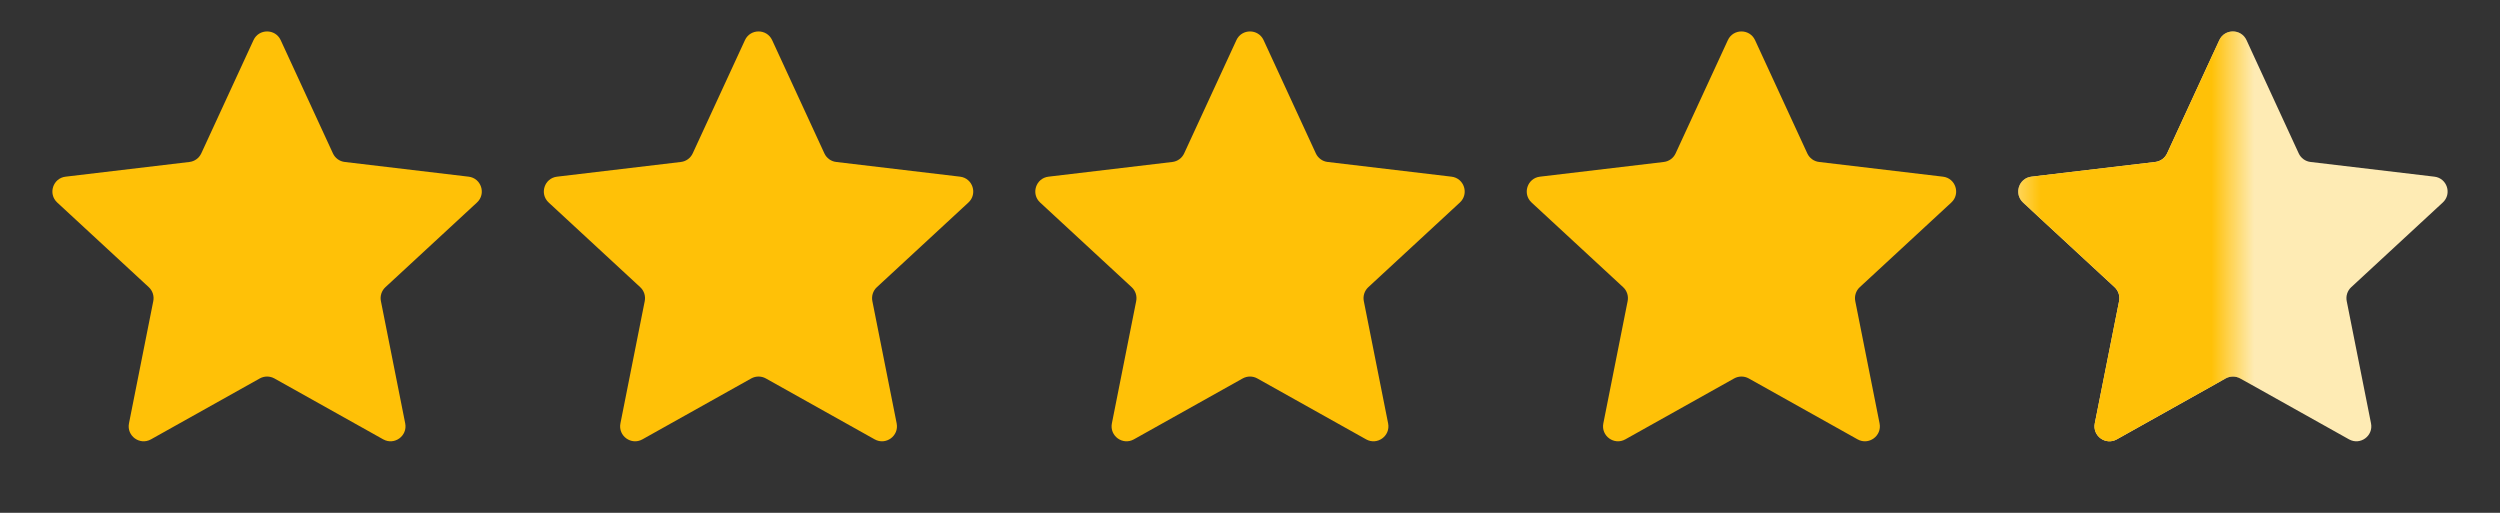 <svg width="117" height="24" viewBox="0 0 117 24" fill="none" xmlns="http://www.w3.org/2000/svg">
<rect x="0" y="0" width="117" height="24" fill="#333333" stroke="none"/>
<g id="SVG">
<path id="Vector" d="M11.864 1.878C12.114 1.336 12.886 1.336 13.136 1.878L15.581 7.178C15.682 7.399 15.892 7.552 16.134 7.58L21.93 8.268C22.523 8.338 22.762 9.071 22.323 9.477L18.038 13.44C17.859 13.605 17.779 13.851 17.826 14.09L18.964 19.815C19.08 20.401 18.456 20.854 17.935 20.562L12.842 17.711C12.63 17.593 12.37 17.593 12.158 17.711L7.065 20.562C6.544 20.854 5.92 20.401 6.036 19.815L7.174 14.09C7.221 13.851 7.141 13.605 6.963 13.44L2.677 9.477C2.239 9.071 2.477 8.338 3.07 8.268L8.866 7.58C9.108 7.552 9.318 7.399 9.42 7.178L11.864 1.878Z" fill="#FFC107"/>
<path id="Vector_2" d="M34.864 1.878C35.114 1.336 35.886 1.336 36.136 1.878L38.581 7.178C38.682 7.399 38.892 7.552 39.134 7.58L44.93 8.268C45.523 8.338 45.761 9.071 45.323 9.477L41.038 13.44C40.859 13.605 40.779 13.851 40.826 14.09L41.964 19.815C42.08 20.401 41.456 20.854 40.935 20.562L35.842 17.711C35.63 17.593 35.37 17.593 35.158 17.711L30.065 20.562C29.544 20.854 28.92 20.401 29.036 19.815L30.174 14.09C30.221 13.851 30.141 13.605 29.962 13.44L25.677 9.477C25.238 9.071 25.477 8.338 26.07 8.268L31.866 7.58C32.108 7.552 32.318 7.399 32.419 7.178L34.864 1.878Z" fill="#FFC107"/>
<path id="Vector_3" d="M57.864 1.878C58.114 1.336 58.886 1.336 59.136 1.878L61.581 7.178C61.682 7.399 61.892 7.552 62.134 7.58L67.93 8.268C68.523 8.338 68.761 9.071 68.323 9.477L64.037 13.44C63.859 13.605 63.779 13.851 63.826 14.09L64.964 19.815C65.08 20.401 64.457 20.854 63.935 20.562L58.842 17.711C58.63 17.593 58.37 17.593 58.158 17.711L53.065 20.562C52.544 20.854 51.92 20.401 52.036 19.815L53.174 14.09C53.221 13.851 53.141 13.605 52.962 13.44L48.677 9.477C48.239 9.071 48.477 8.338 49.07 8.268L54.866 7.58C55.108 7.552 55.318 7.399 55.419 7.178L57.864 1.878Z" fill="#FFC107"/>
<path id="Vector_4" d="M80.864 1.878C81.115 1.336 81.885 1.336 82.136 1.878L84.581 7.178C84.682 7.399 84.892 7.552 85.134 7.58L90.93 8.268C91.523 8.338 91.761 9.071 91.323 9.477L87.037 13.44C86.859 13.605 86.779 13.851 86.826 14.09L87.964 19.815C88.08 20.401 87.457 20.854 86.935 20.562L81.842 17.711C81.629 17.593 81.371 17.593 81.158 17.711L76.065 20.562C75.543 20.854 74.92 20.401 75.036 19.815L76.174 14.09C76.221 13.851 76.141 13.605 75.963 13.44L71.677 9.477C71.239 9.071 71.477 8.338 72.07 8.268L77.866 7.58C78.108 7.552 78.318 7.399 78.419 7.178L80.864 1.878Z" fill="#FFC107"/>
<path id="Vector_5" d="M103.864 1.878C104.115 1.336 104.885 1.336 105.136 1.878L107.58 7.178C107.682 7.399 107.892 7.552 108.134 7.58L113.93 8.268C114.523 8.338 114.762 9.071 114.323 9.477L110.038 13.44C109.859 13.605 109.779 13.851 109.826 14.09L110.964 19.815C111.08 20.401 110.457 20.854 109.935 20.562L104.842 17.711C104.629 17.593 104.371 17.593 104.158 17.711L99.065 20.562C98.543 20.854 97.92 20.401 98.036 19.815L99.174 14.09C99.221 13.851 99.141 13.605 98.963 13.44L94.677 9.477C94.239 9.071 94.477 8.338 95.07 8.268L100.866 7.58C101.108 7.552 101.318 7.399 101.42 7.178L103.864 1.878Z" fill="#FEEBB4"/>
<g id="Clip path group">
<mask id="mask0_85_8197" style="mask-type:luminance" maskUnits="userSpaceOnUse" x="94" y="0" width="11" height="23">
<g id="clip0_840_94637">
<path id="Vector_6" d="M104.495 0H94.445V23H104.495V0Z" fill="white"/>
</g>
</mask>
<g mask="url(#mask0_85_8197)">
<g id="Group">
<path id="Vector_7" d="M103.864 1.878C104.115 1.336 104.885 1.336 105.136 1.878L107.58 7.178C107.682 7.399 107.892 7.552 108.134 7.58L113.93 8.268C114.523 8.338 114.762 9.071 114.323 9.477L110.038 13.44C109.859 13.605 109.779 13.851 109.826 14.09L110.964 19.815C111.08 20.401 110.457 20.854 109.935 20.562L104.842 17.711C104.629 17.593 104.371 17.593 104.158 17.711L99.065 20.562C98.543 20.854 97.92 20.401 98.036 19.815L99.174 14.09C99.221 13.851 99.141 13.605 98.963 13.44L94.677 9.477C94.239 9.071 94.477 8.338 95.07 8.268L100.866 7.58C101.108 7.552 101.318 7.399 101.42 7.178L103.864 1.878Z" fill="#FFC107"/>
</g>
</g>
</g>
</g>
</svg>
